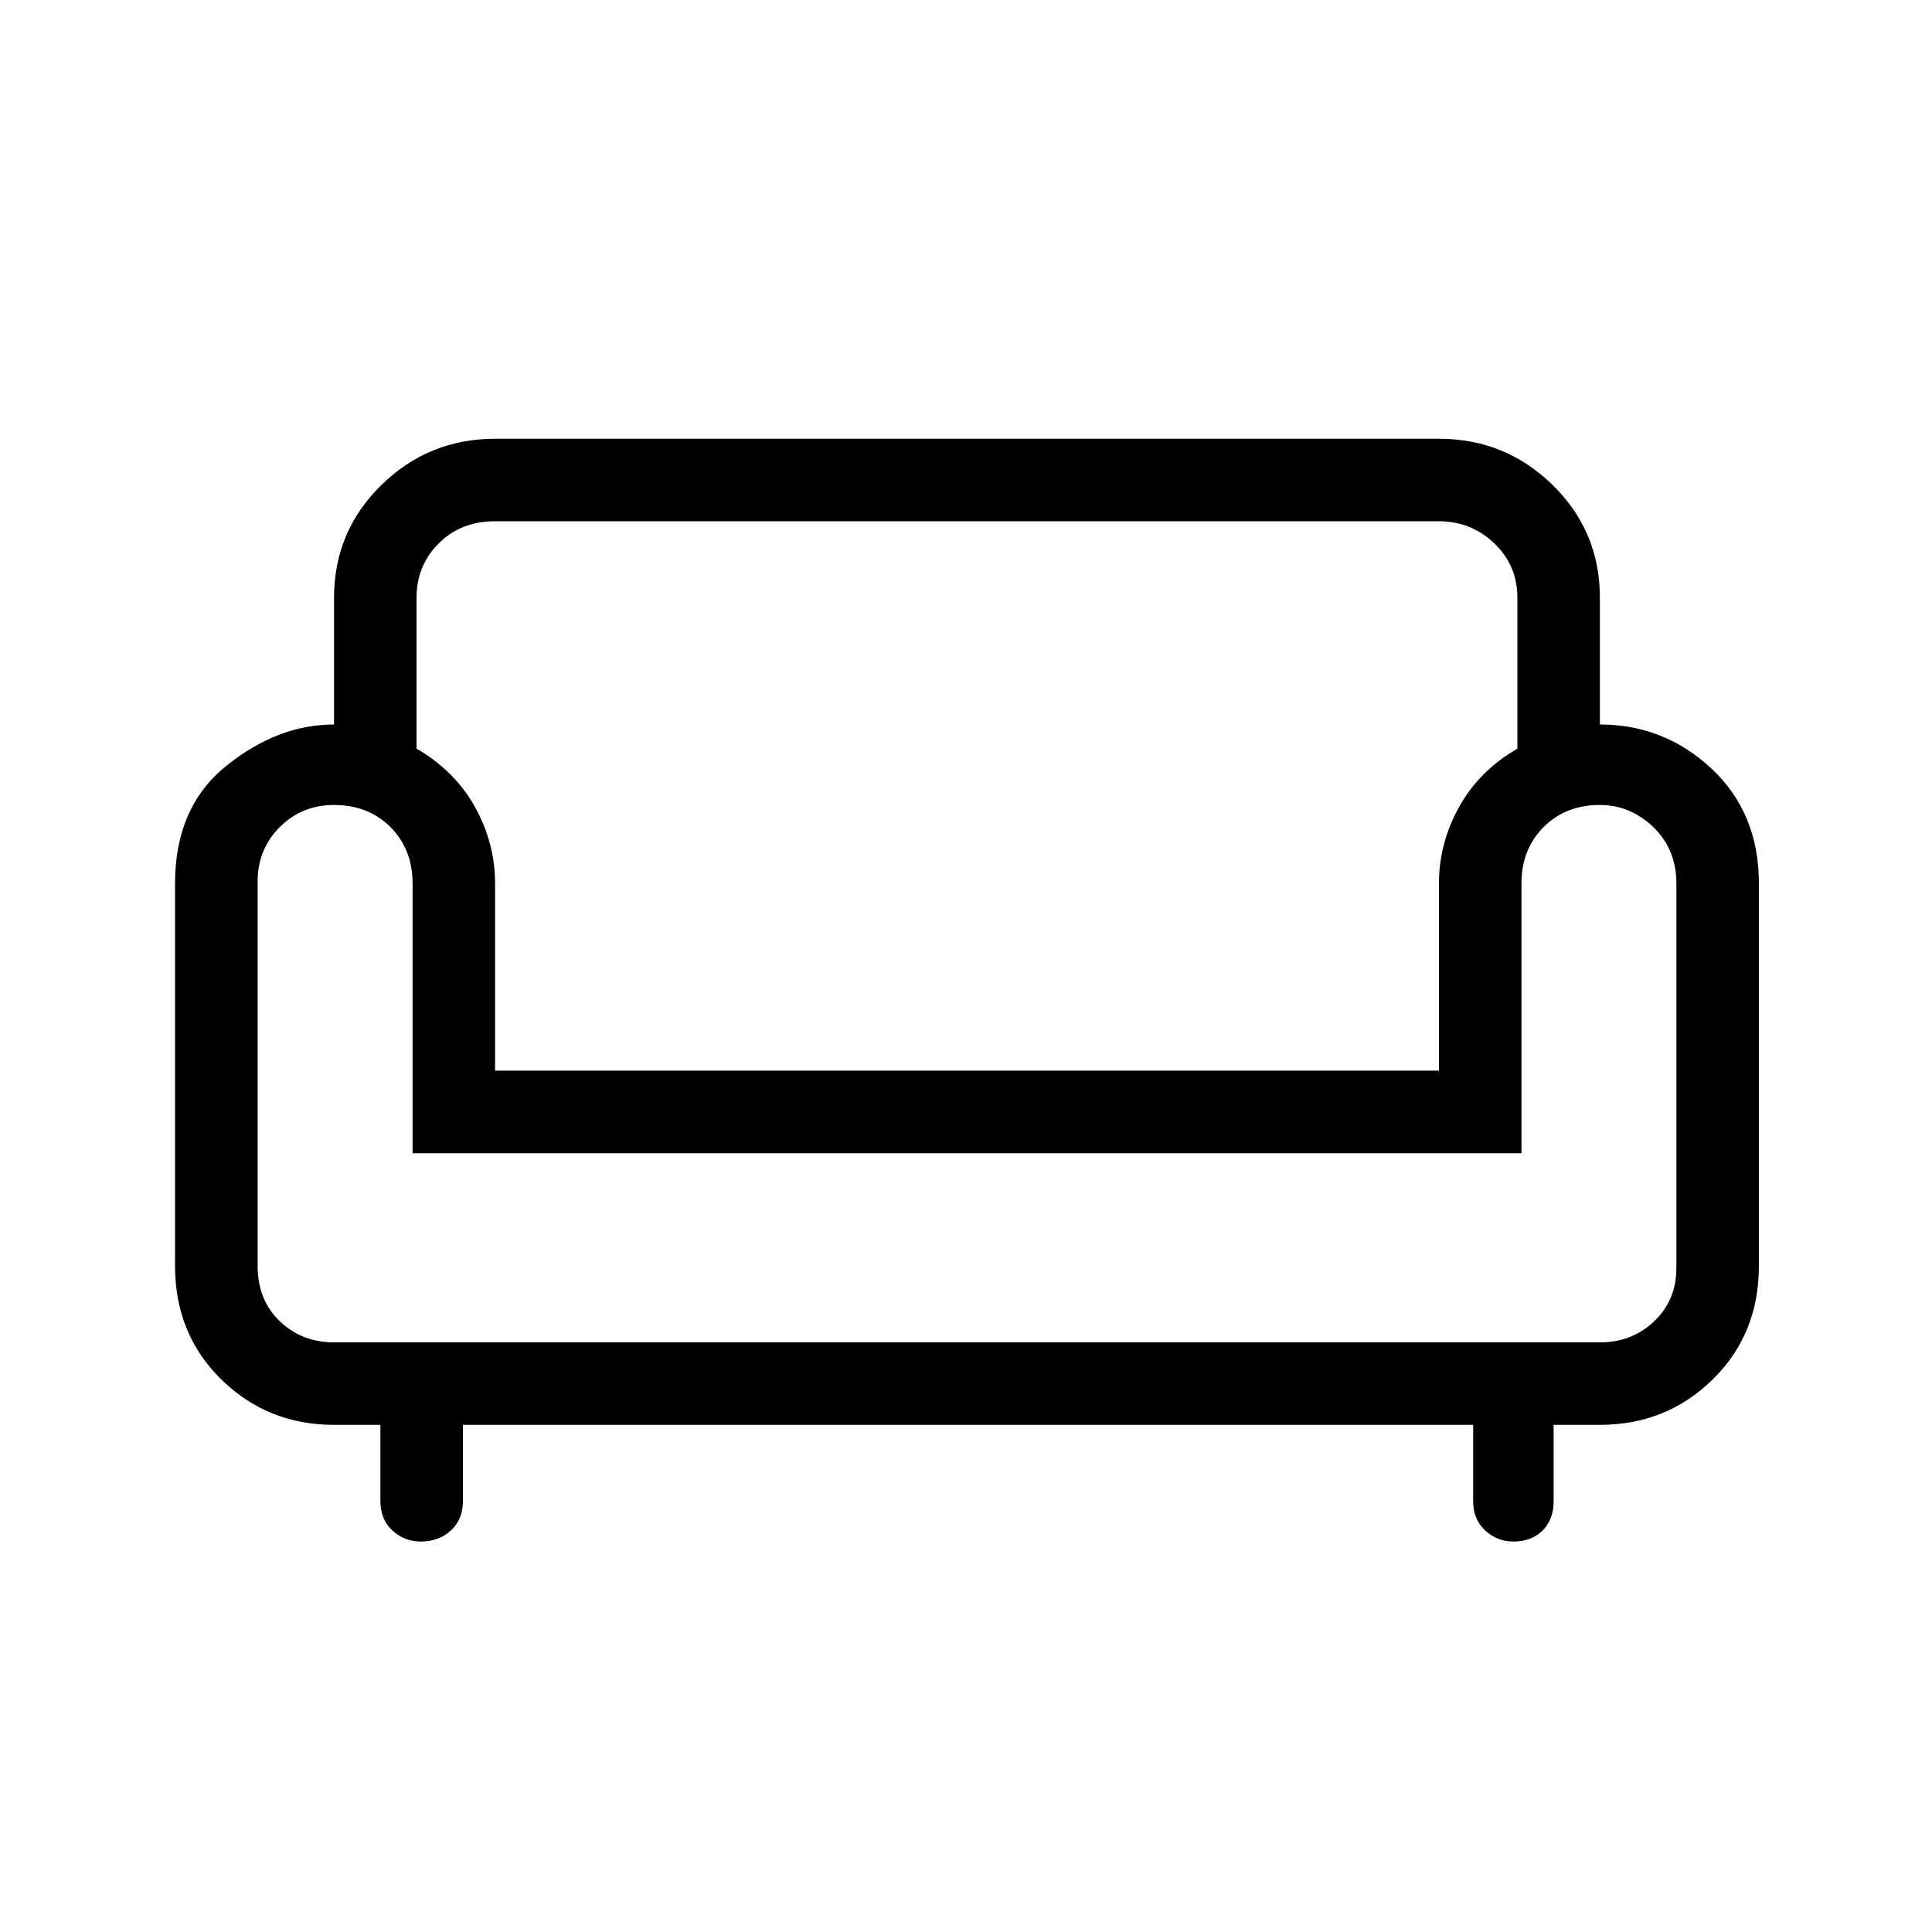 <svg xmlns="http://www.w3.org/2000/svg" height="20" width="20"><path d="M4.354 15.958q-.166 0-.292-.114-.124-.115-.124-.302v-.792h-.48q-.687 0-1.166-.469-.48-.469-.48-1.177V9.146q0-.792.532-1.219.531-.427 1.114-.427V6.188q0-.688.49-1.167.49-.479 1.177-.479h9.771q.687 0 1.177.479.489.479.489 1.167V7.5q.667 0 1.157.458.489.459.489 1.188v3.958q0 .708-.479 1.177-.479.469-1.167.469h-.479v.792q0 .187-.114.302-.115.114-.302.114-.167 0-.292-.114-.125-.115-.125-.302v-.792H4.792v.792q0 .187-.125.302-.125.114-.313.114Zm-.896-2.062h13.104q.334 0 .563-.219.229-.219.229-.552V9.146q0-.354-.239-.584-.24-.229-.553-.229-.354 0-.583.229-.229.23-.229.584v2.792H4.271V9.146q0-.354-.229-.584-.23-.229-.584-.229-.333 0-.562.229-.229.23-.229.563v3.979q0 .354.229.573.229.219.562.219Zm1.667-2.813h9.771V9.146q0-.417.208-.792.208-.375.604-.604V6.188q0-.334-.239-.563-.24-.229-.573-.229H5.125q-.354 0-.583.229-.23.229-.23.563V7.75q.396.229.605.604.208.375.208.792Zm4.896 0Zm0 2.813Zm0-1.958Z"/></svg>